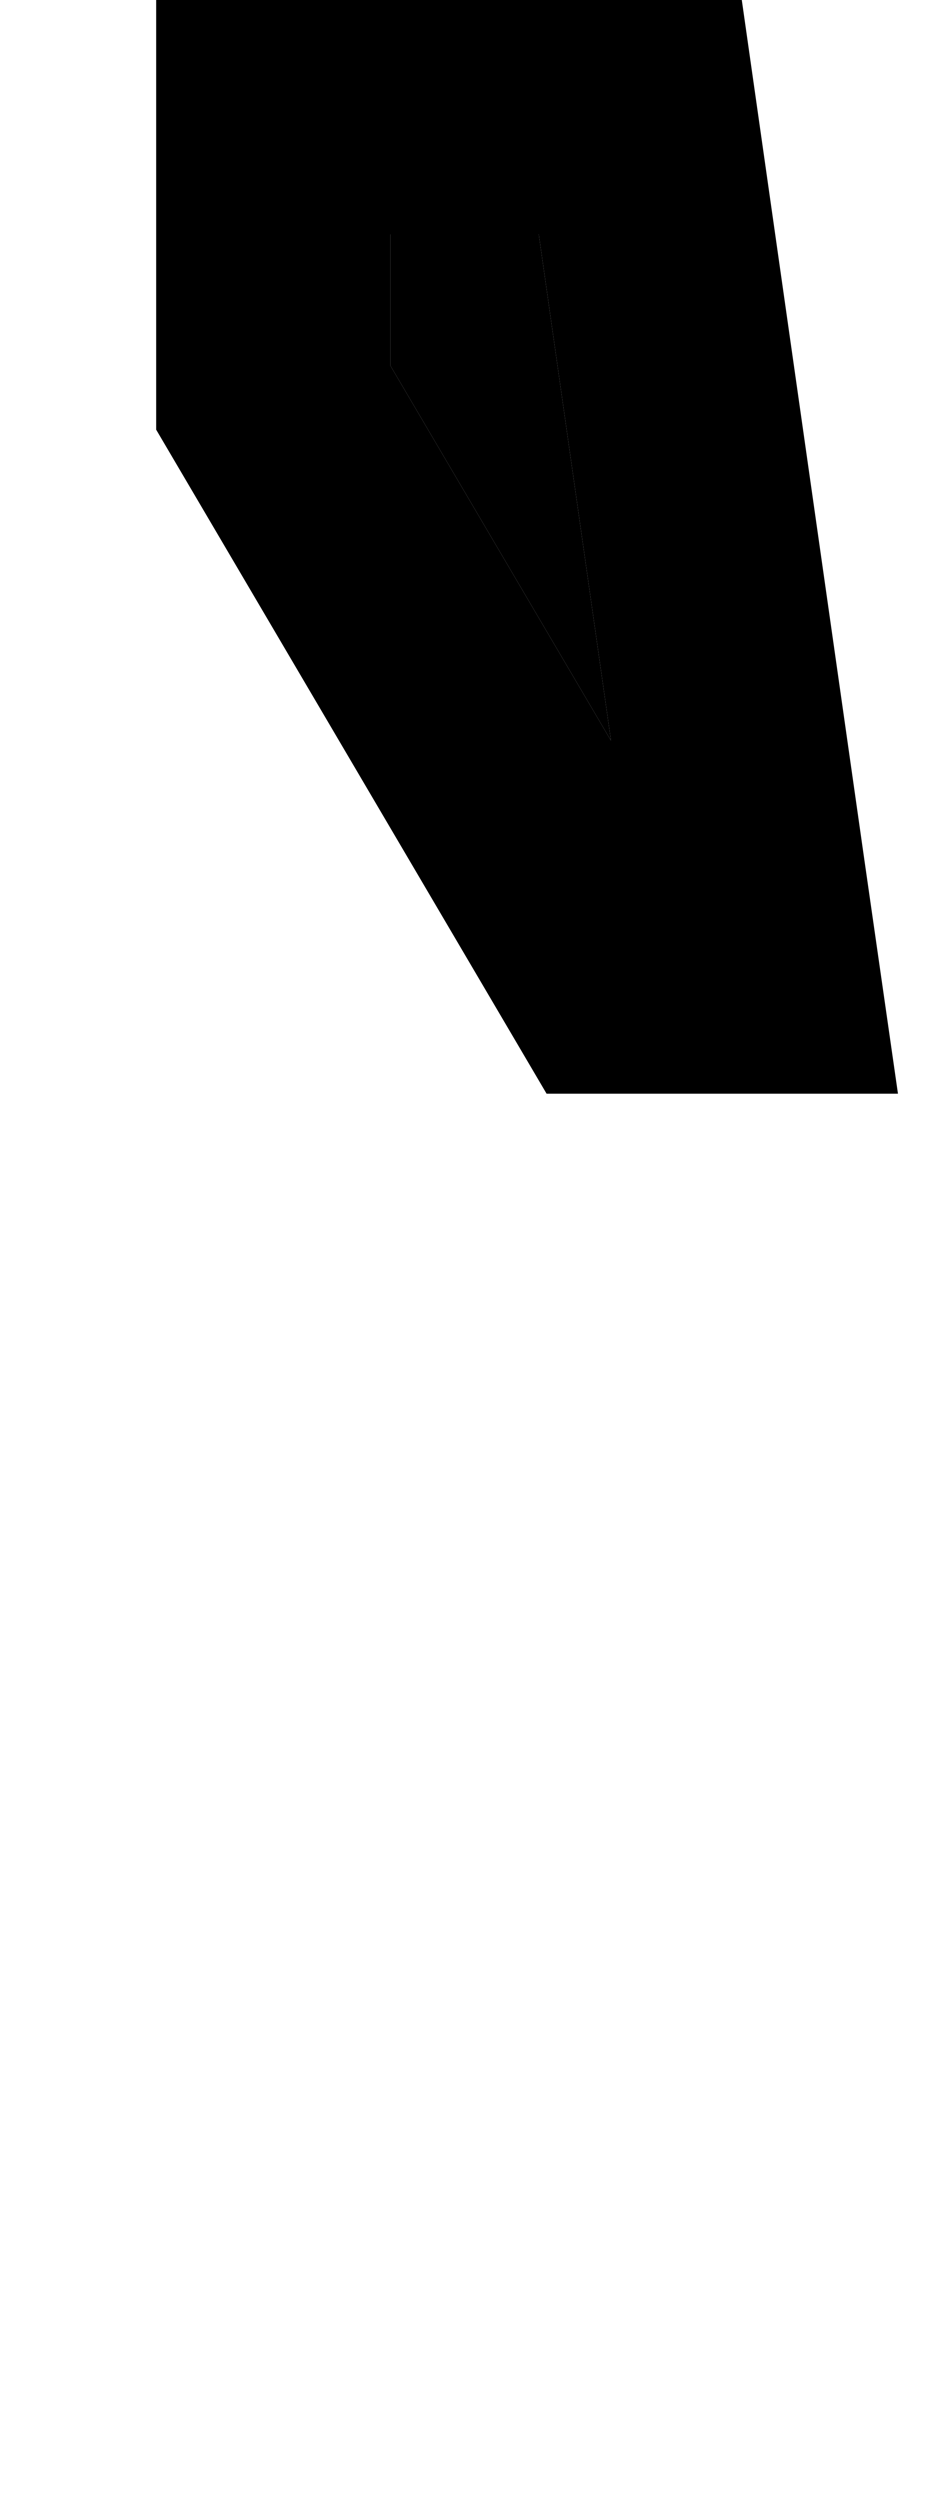 <svg xmlns="http://www.w3.org/2000/svg" viewBox="0 0 192 512"><path class="pr-icon-duotone-secondary" d="M80 48l0 26.9 45.2 76.8L110.4 48 80 48z"/><path class="pr-icon-duotone-primary" d="M80 74.9l45.2 76.8L110.4 48 80 48l0 26.9zM152 0l25.1 176 6.9 48-48.5 0L112 224 32 88l0-40L32 0 80 0l72 0z"/></svg>